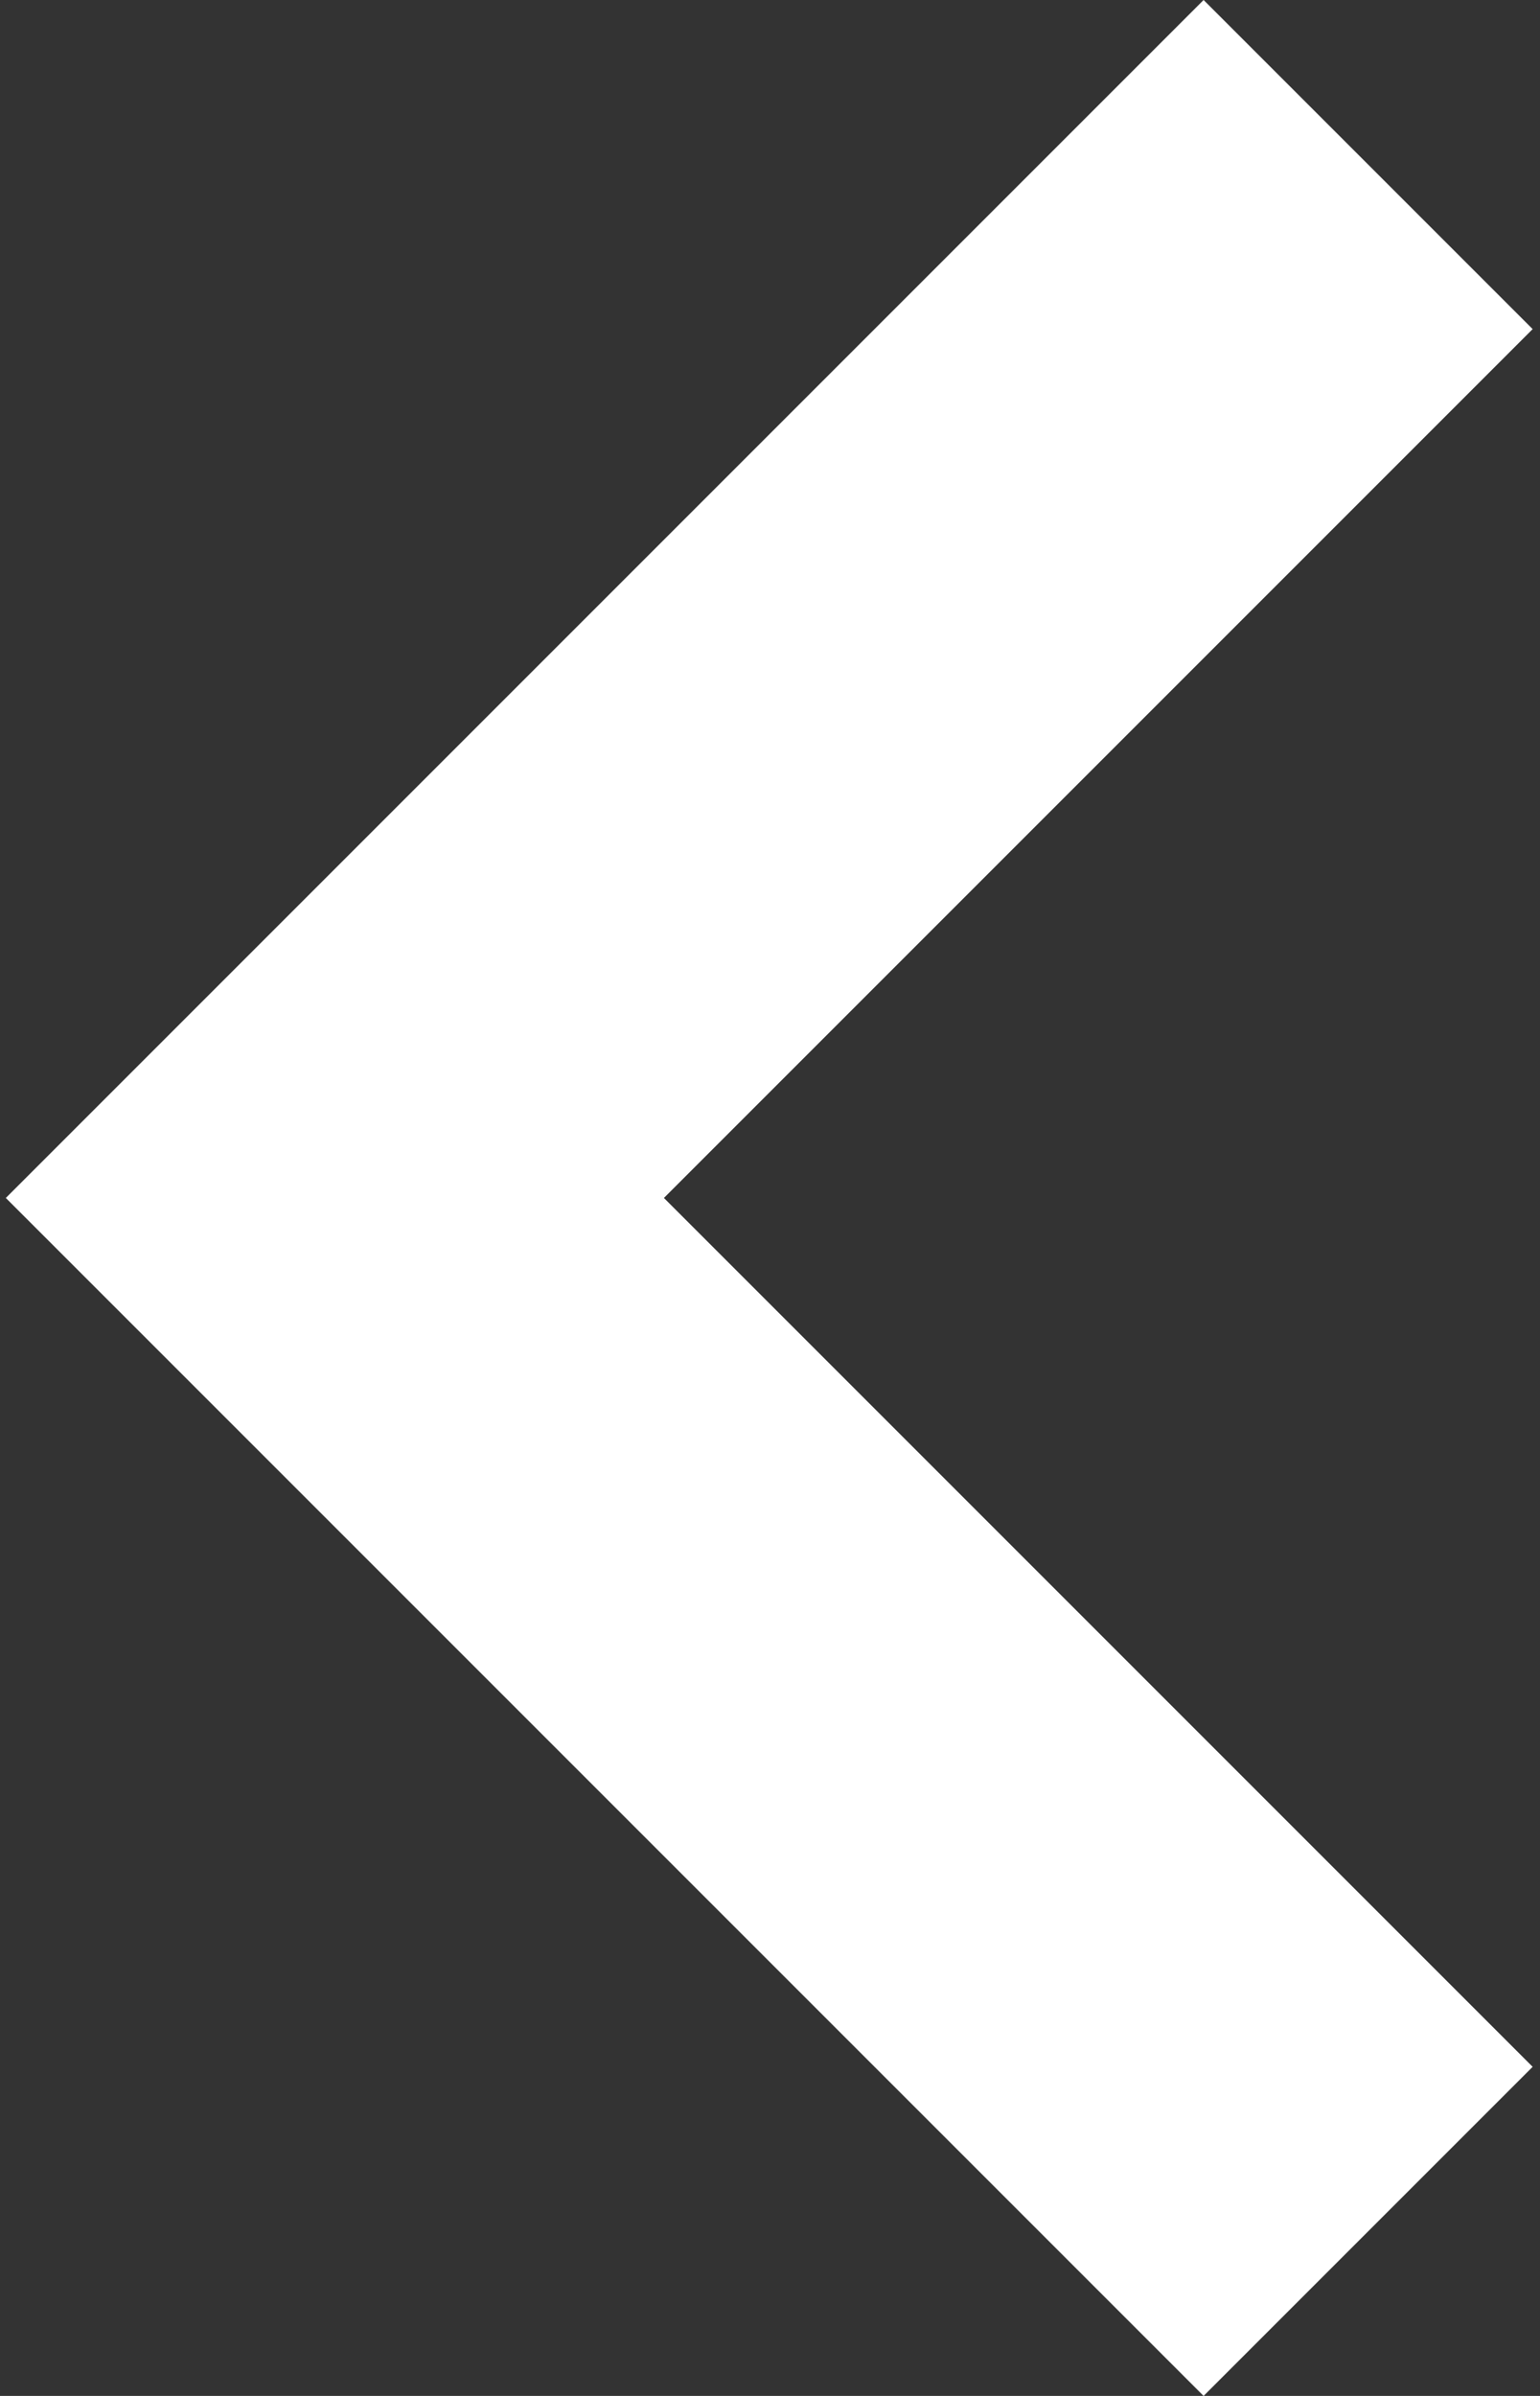 <svg width="18" height="28" fill="none" xmlns="http://www.w3.org/2000/svg"><rect width="100%" height="100%" fill="#333333" stroke="none"/><path d="M17.914 24.154L7.76 14 17.914 3.846 14.068 0l-14 14 14 14 3.846-3.846z" fill="#fff"/></svg>
